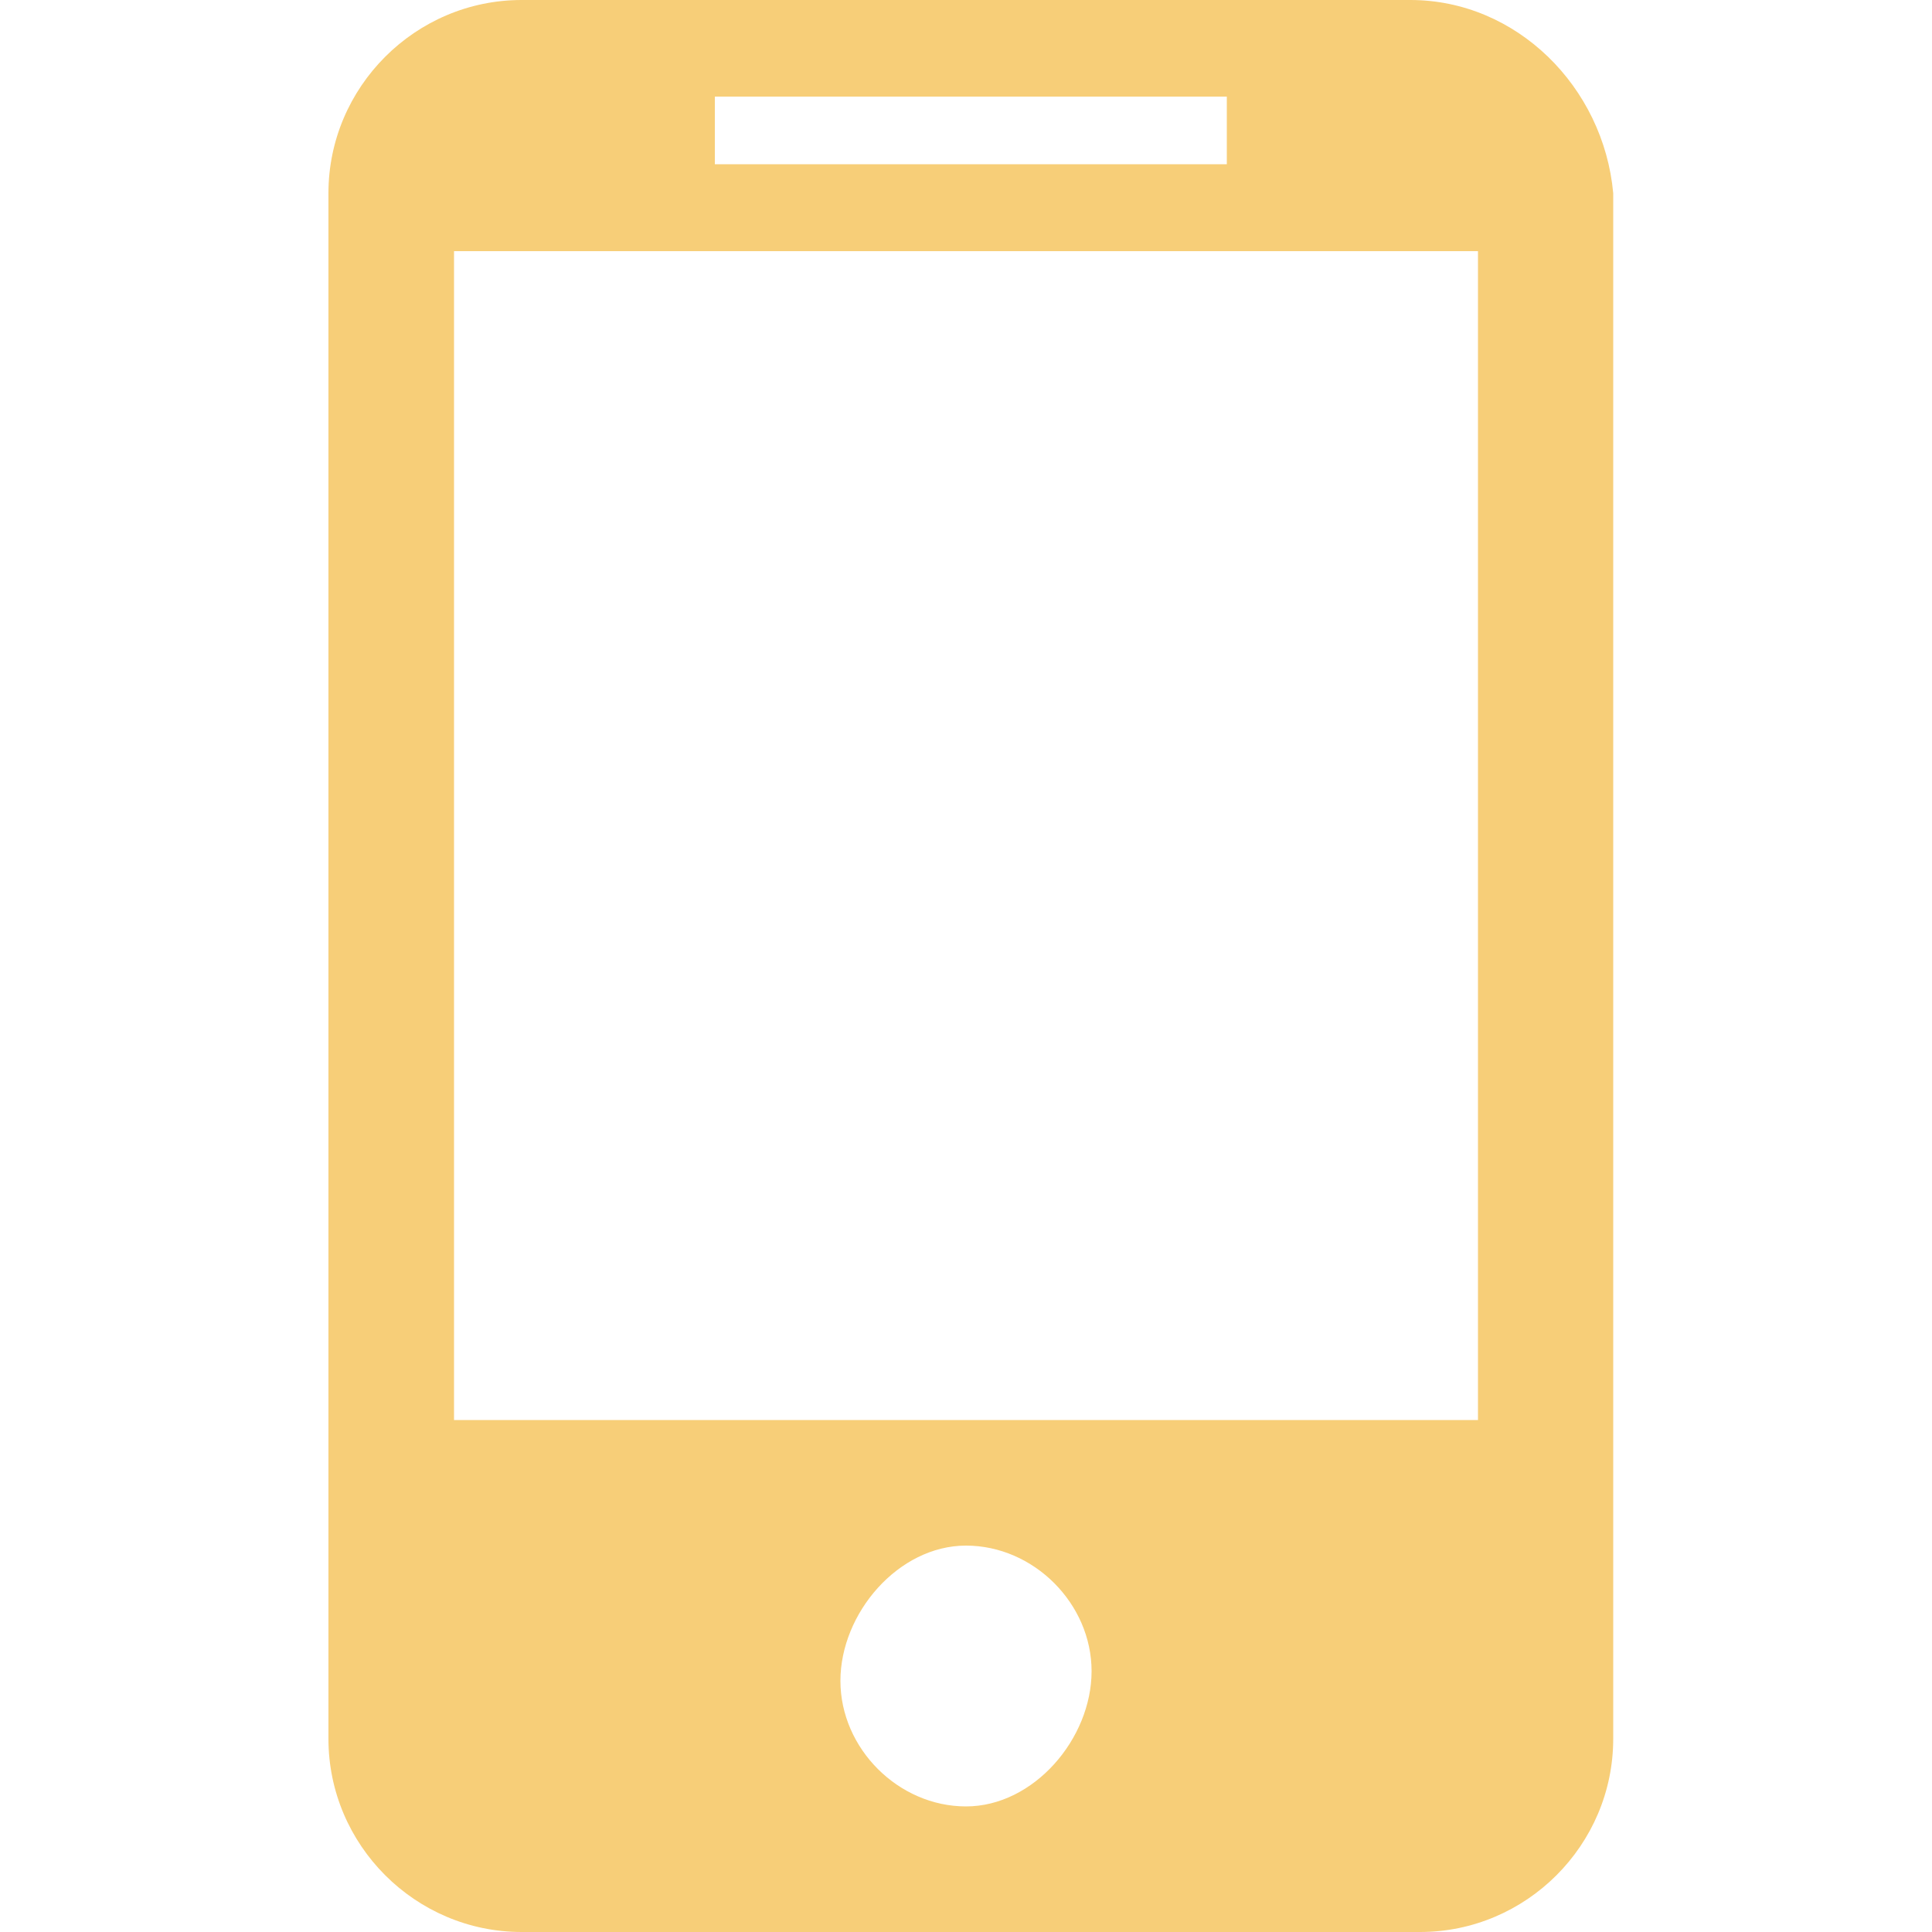 <?xml version="1.0" encoding="utf-8"?>
<!-- Generator: Adobe Illustrator 23.0.0, SVG Export Plug-In . SVG Version: 6.00 Build 0)  -->
<svg version="1.1" id="Capa_1" xmlns="http://www.w3.org/2000/svg" xmlns:xlink="http://www.w3.org/1999/xlink" x="0px" y="0px"
	 width="20px" height="20px" viewBox="0 0 20 20" enable-background="new 0 0 20 20" xml:space="preserve">
<g>
	<path fill="#f7ce78" d="M14.6,0H5.4c-1.1,0-2,0.9-2,2v16c0,1.1,0.9,2,2,2h9.3c1.1,0,2-0.9,2-2V2C16.6,0.9,15.7,0,14.6,0z M7.4,1h5.3v0.7H7.4V1z
		 M10,18.7c-0.7,0-1.3-0.6-1.3-1.3S9.3,16,10,16s1.3,0.6,1.3,1.3S10.7,18.7,10,18.7z M15.3,14.7H4.7V2.6h10.6V14.7z"/>
</g>
</svg>
